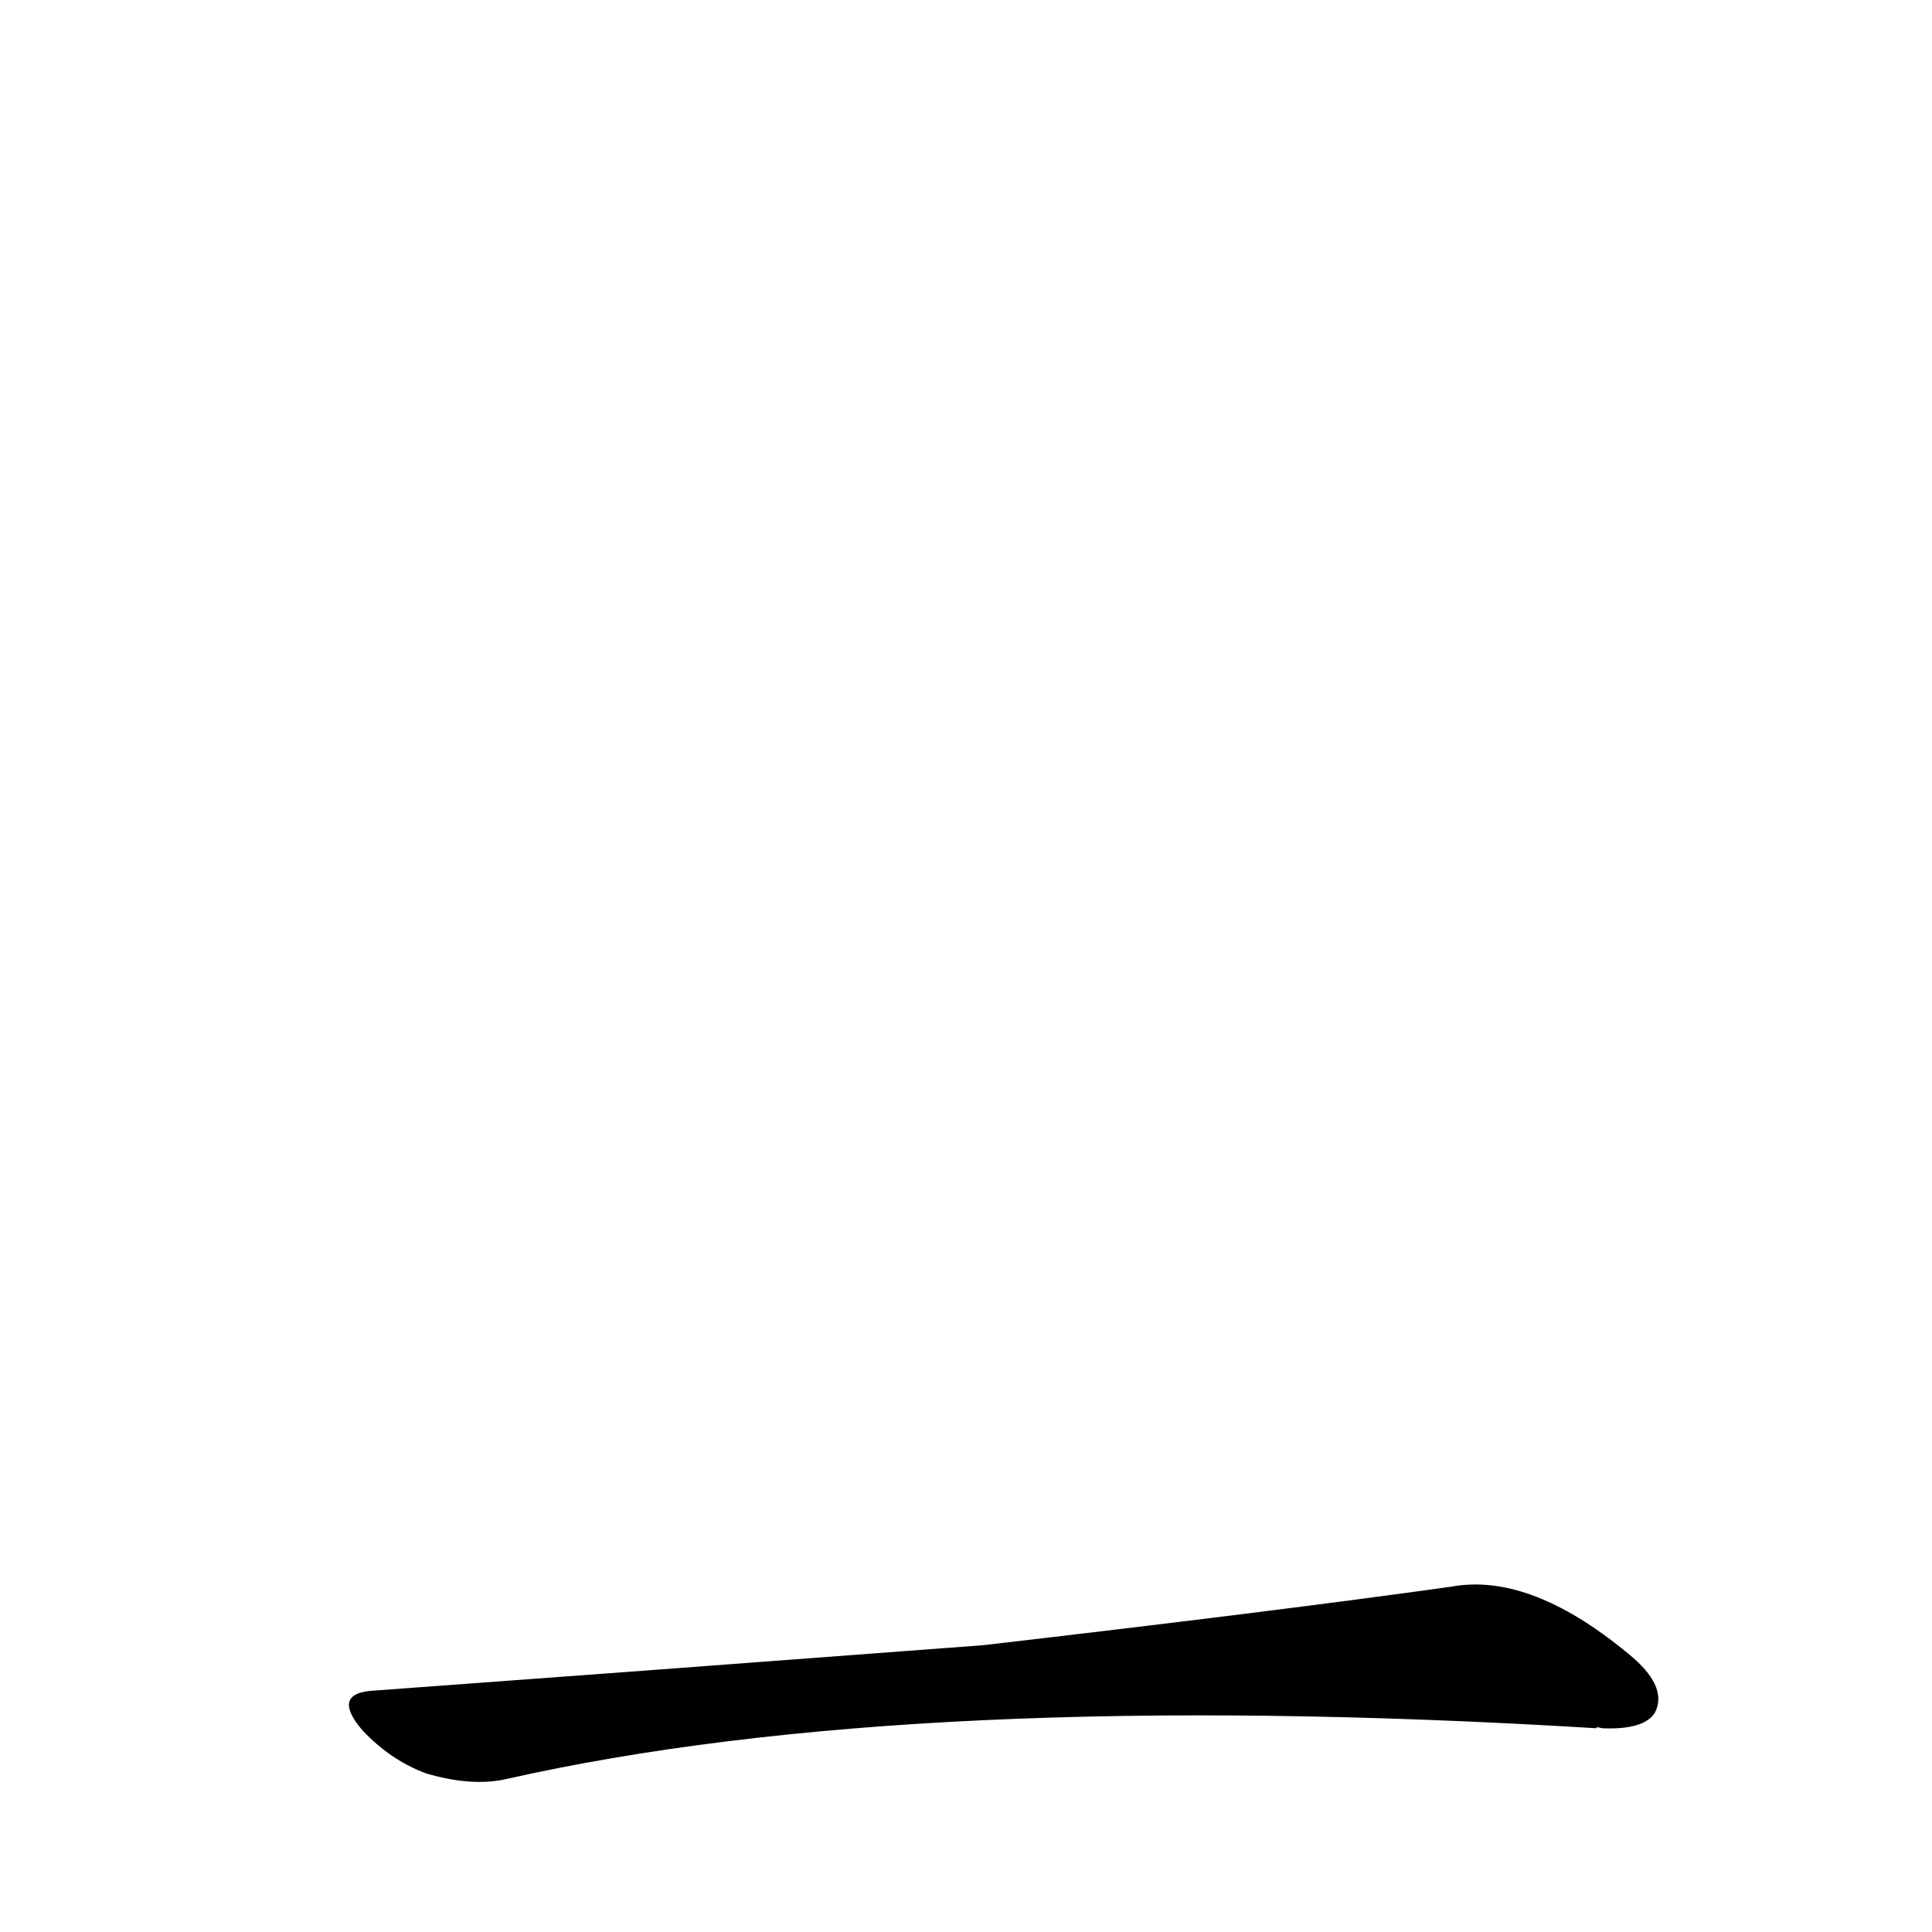 <?xml version='1.0' encoding='utf-8'?>
<svg xmlns="http://www.w3.org/2000/svg" version="1.1" viewBox="0 0 1024 1024"><g transform="scale(1, -1) translate(0, -900)"><path d="M 481 25 Q 349 15 199 4 Q 175 3 192 -17 Q 207 -33 226 -40 Q 250 -47 268 -43 Q 485 6 846 -16 Q 846 -15 849 -16 Q 871 -17 877 -8 Q 884 5 866 21 Q 812 67 769 59 Q 676 46 521 28 L 481 25 Z" fill="black" /></g></svg>